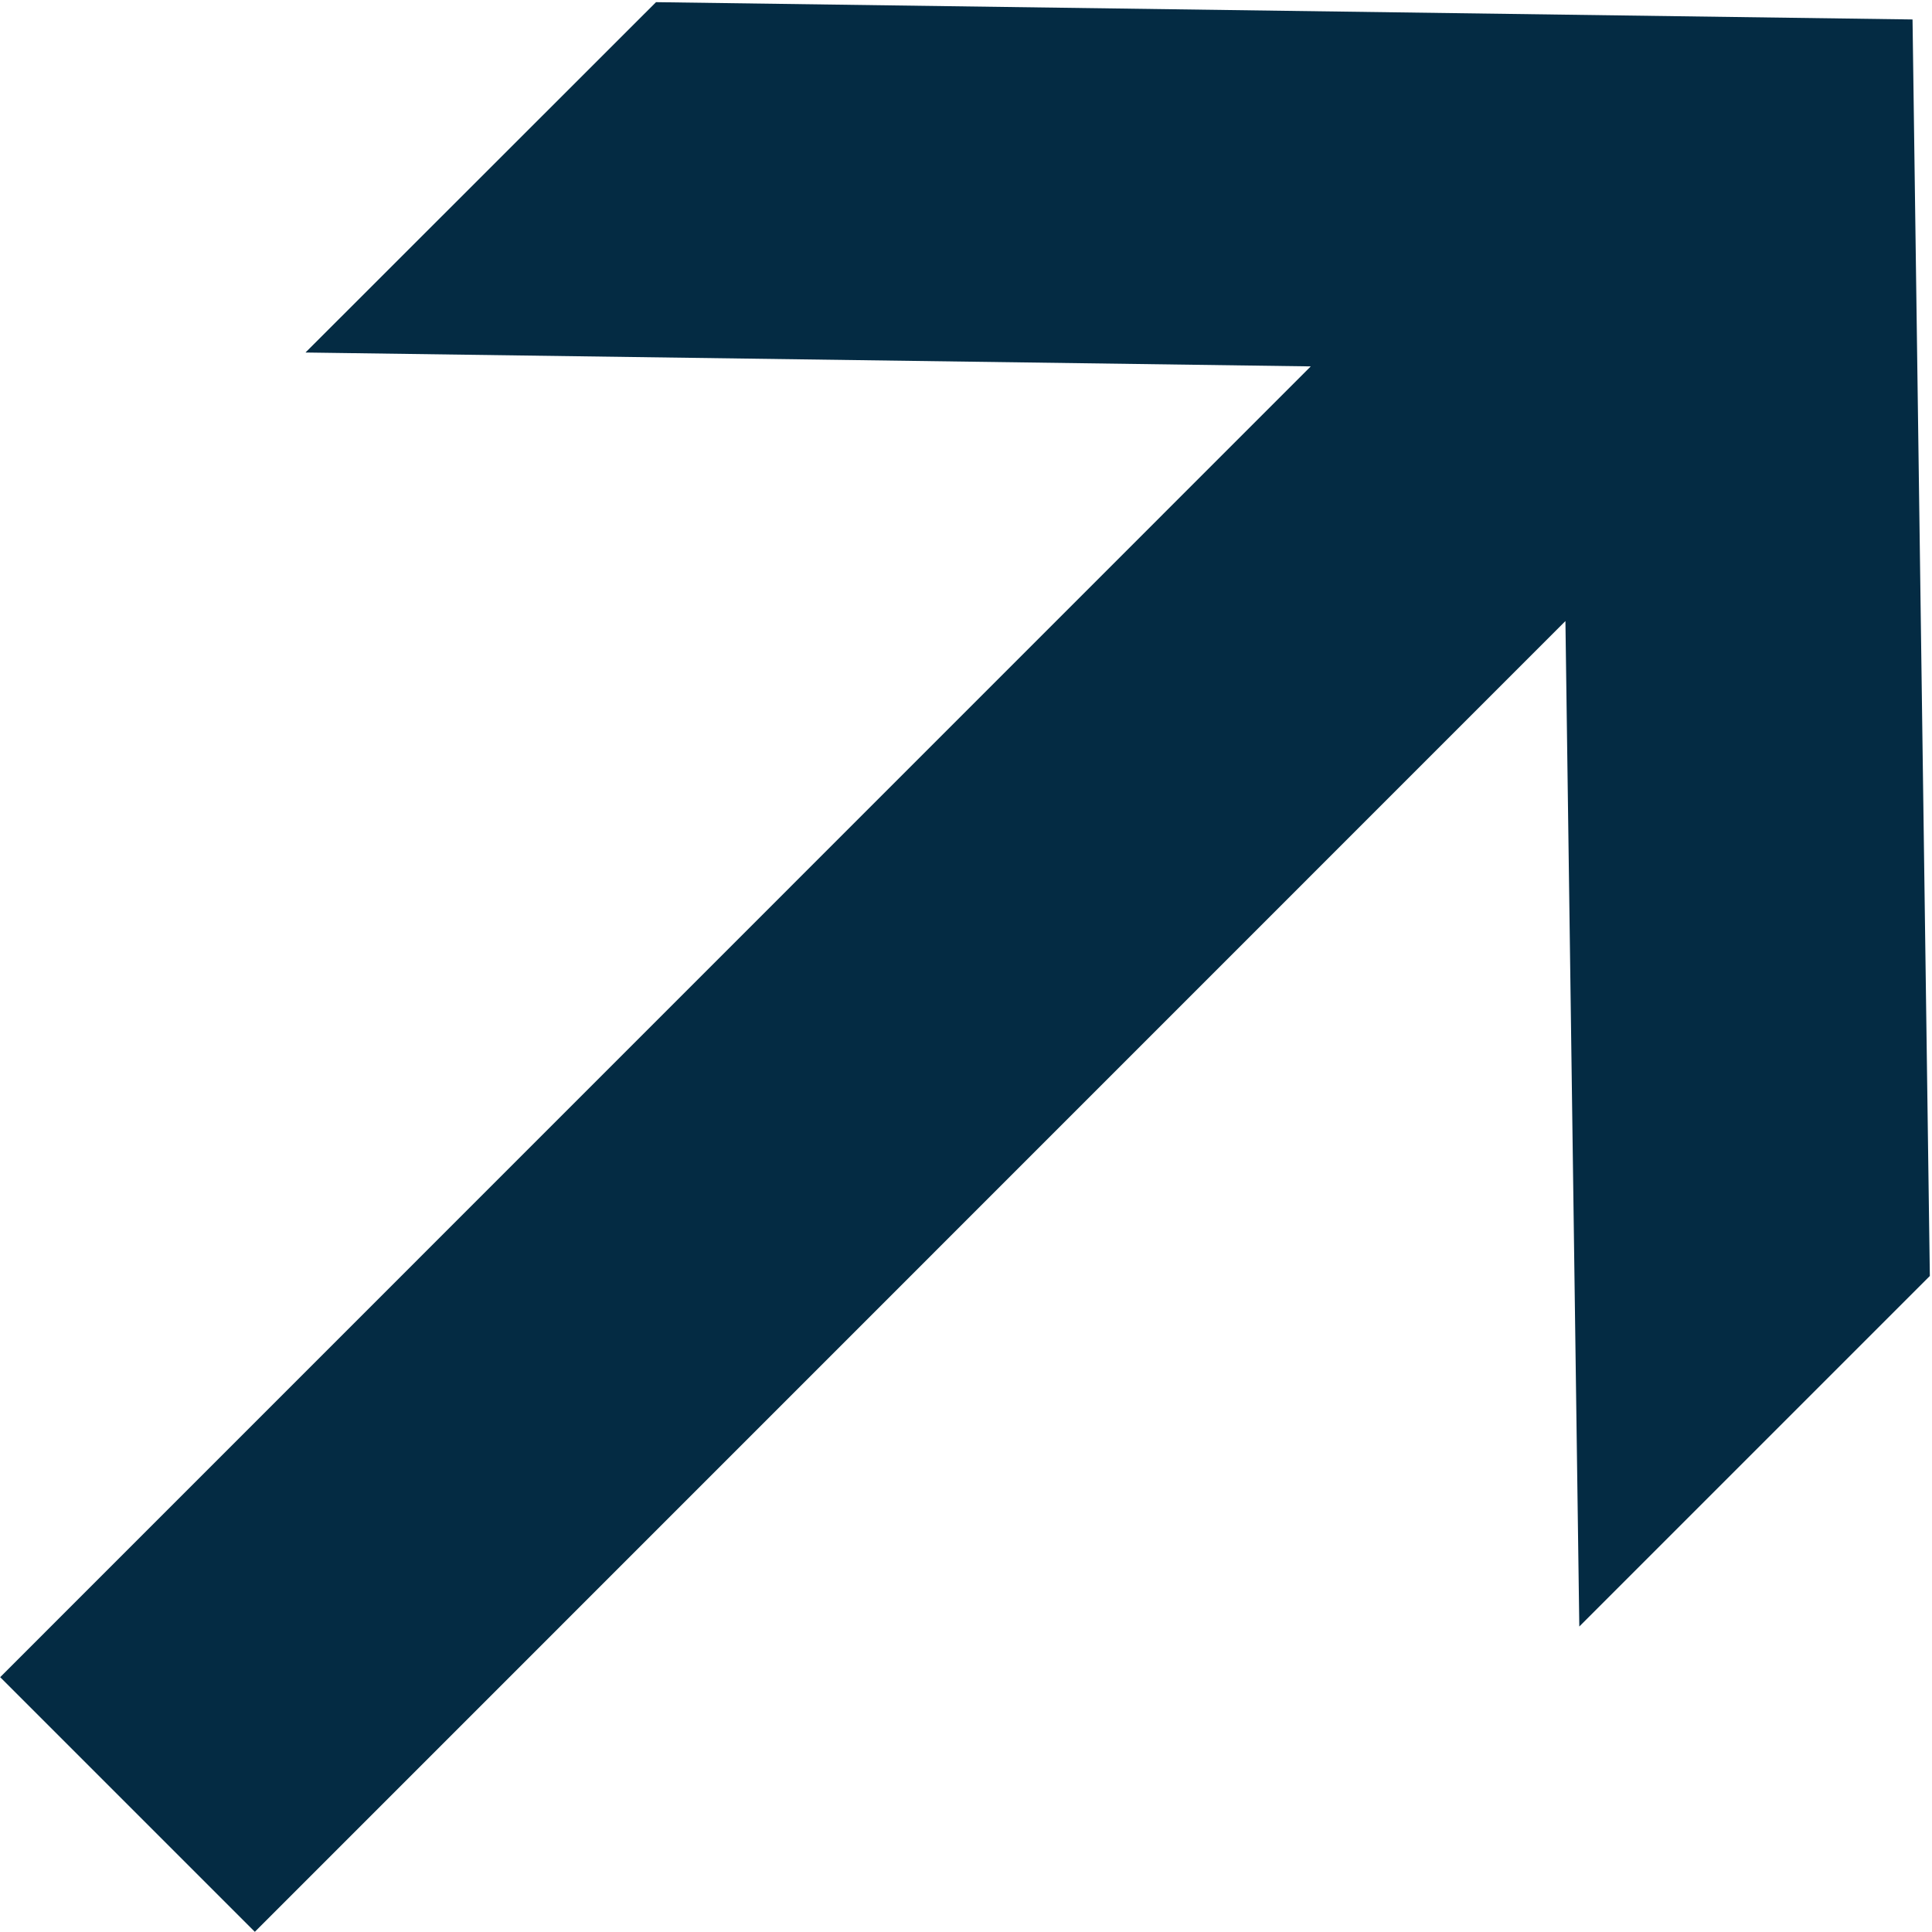 <svg xmlns="http://www.w3.org/2000/svg" xmlns:xlink="http://www.w3.org/1999/xlink" preserveAspectRatio="xMidYMid" width="10.72" height="10.72" viewBox="0 0 10.72 10.72">
  <defs>
    <style>
      .cls-1 {
        fill: #042b43;
        fill-rule: evenodd;
      }
    </style>
  </defs>
  <path d="M1.414,10.719 L8.686,3.446 L8.763,9.025 L10.708,7.080 L10.612,0.108 L3.640,0.012 L1.695,1.956 L7.273,2.033 L0.001,9.306 L1.414,10.719 Z" class="cls-1"/>
</svg>
